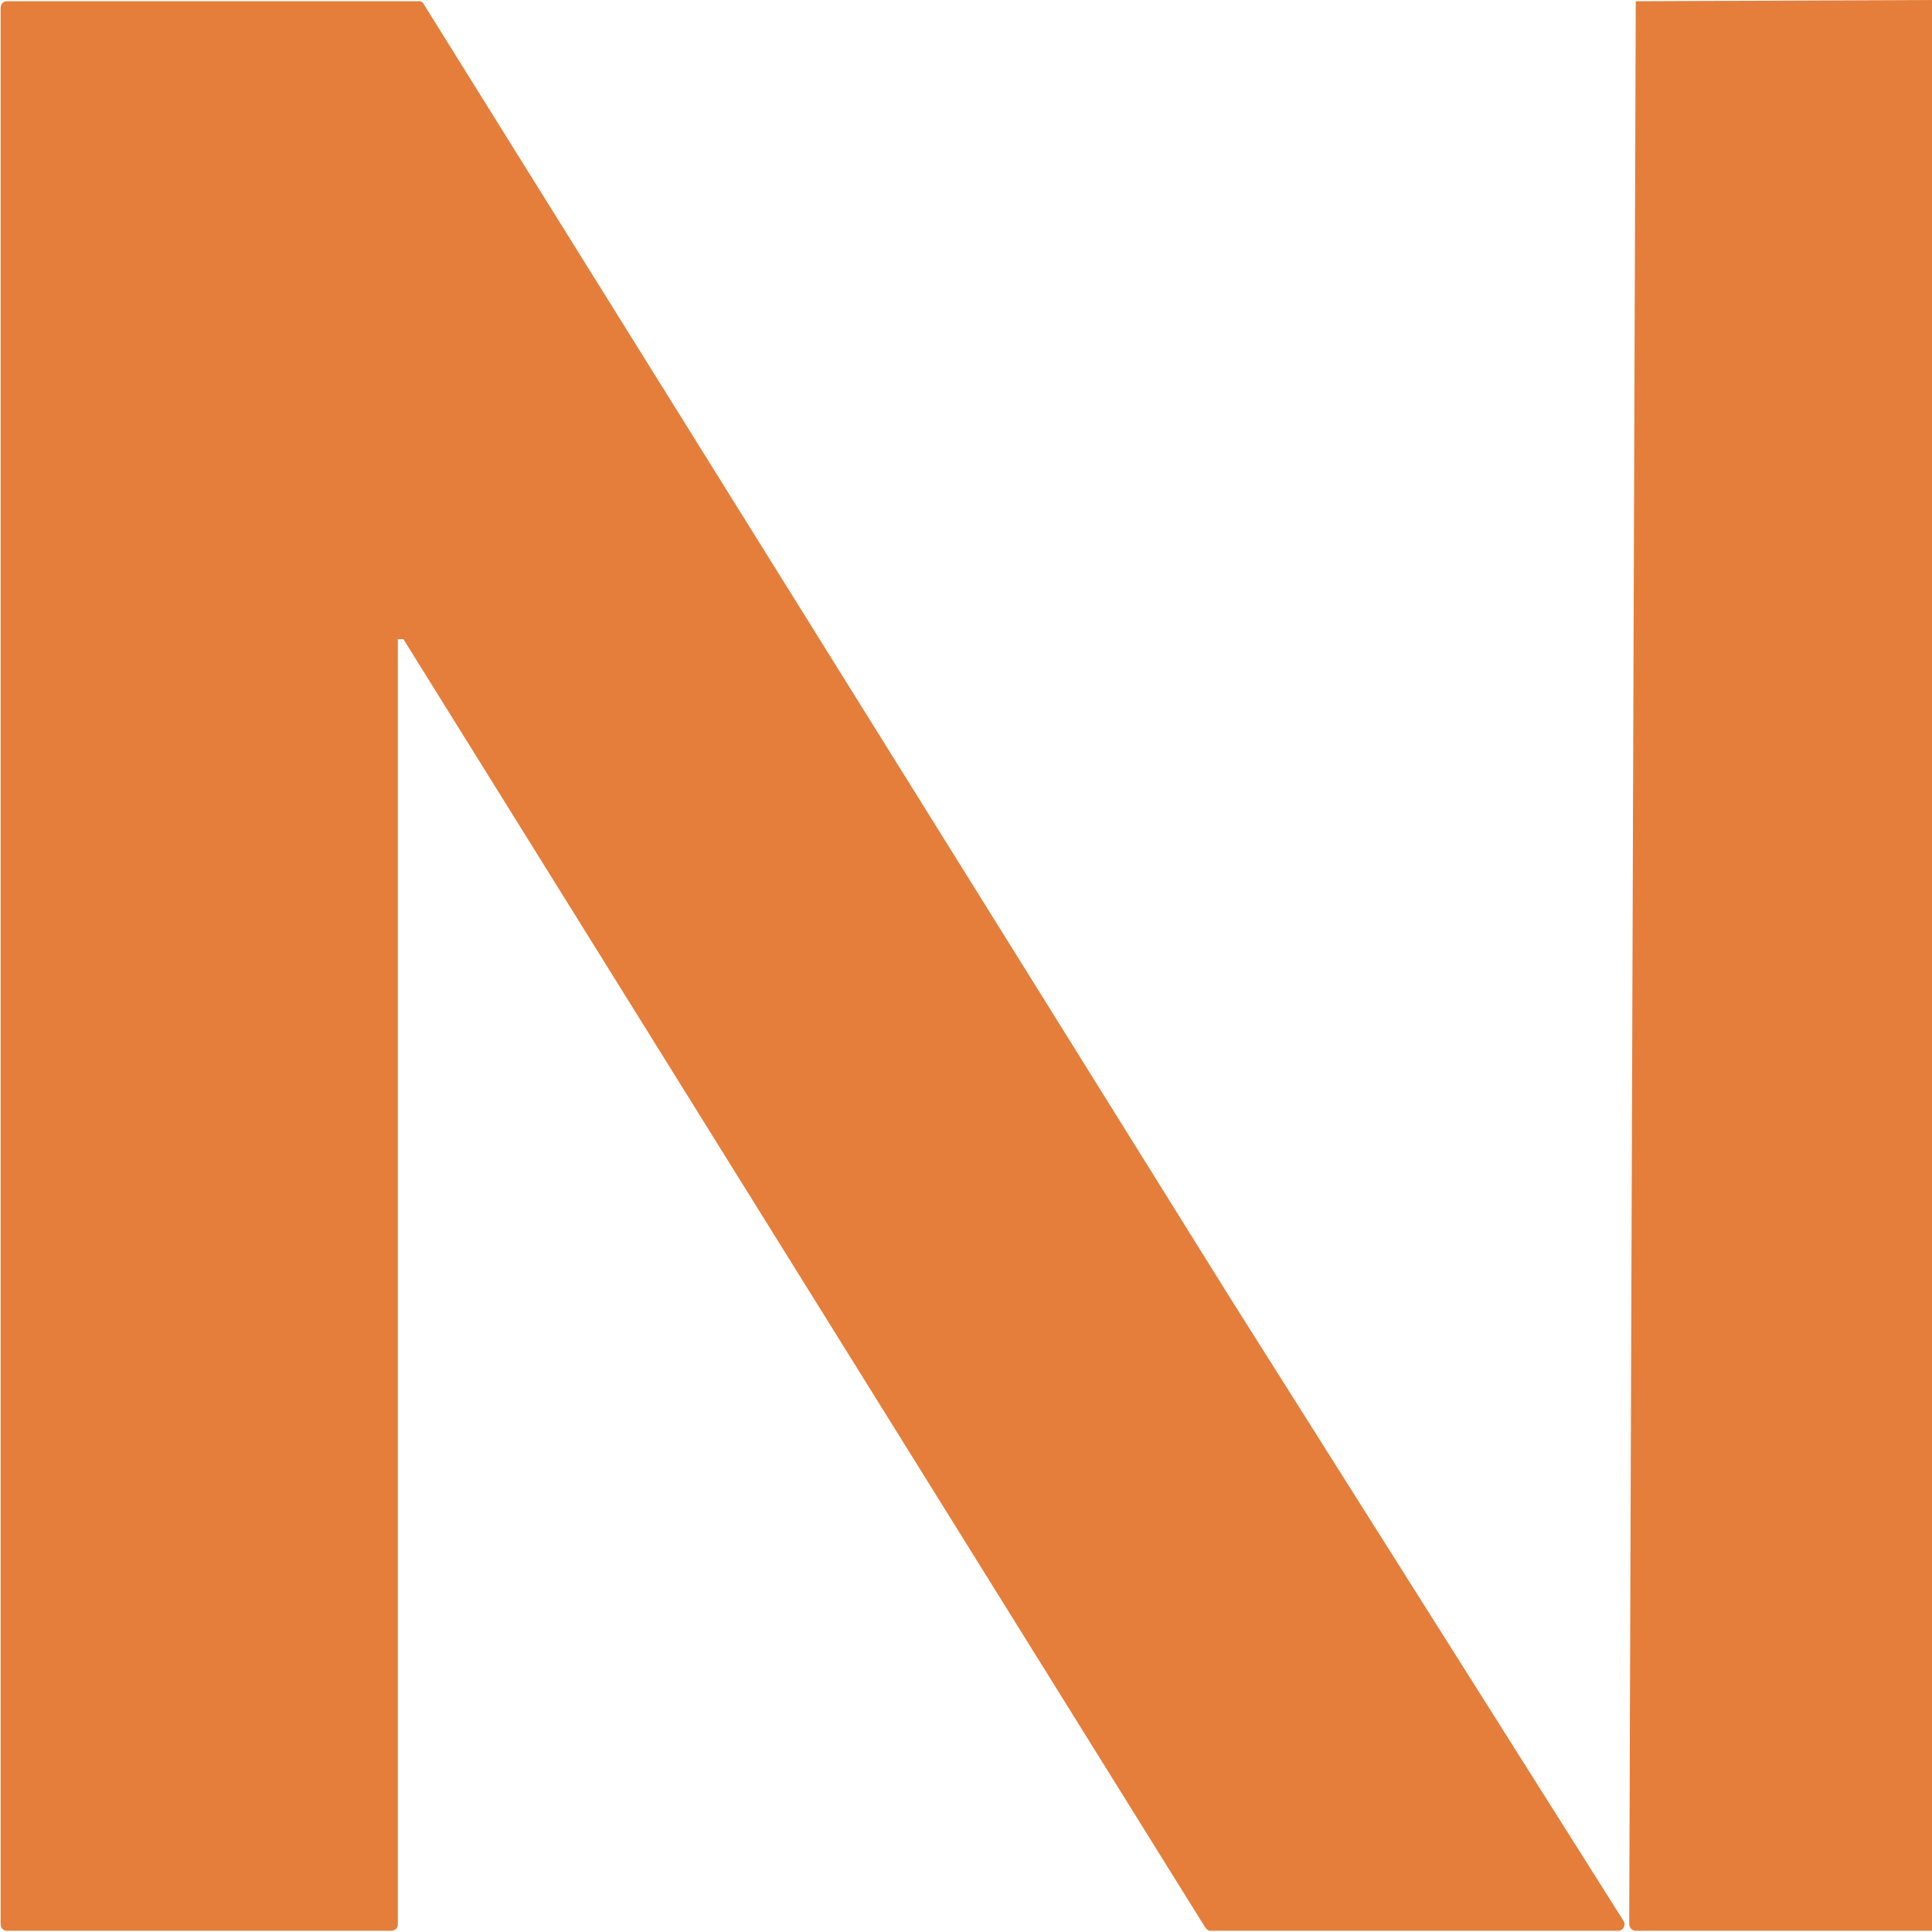 <?xml version="1.0" ?>
<svg xmlns="http://www.w3.org/2000/svg" viewBox="0 0 945 945">
    <style>
    .s0 {
        fill: #e57e3b
    }
    </style>
    <g id="g193">
        <path id="Layer" fill-rule="evenodd" class="s0" d="
			M 204.9,0.6
			L 3.3,0.6
			C 1.5,0.6 0.3,2.1 0.3,3.9
			L 0.3,941.1
			C 0.3,942.9 1.5,944.4 3.3,944.4
			L 191.4,944.4
			C 193.5,944.4 194.6,942.9 194.6,941.1
			L 194.6,312.6
			L 197.3,312.6
			L 589.4,942.6
			C 590.0,943.5 590.8,944.4 592.0,944.4
			L 791.6,944.4
			C 793.9,944.4 795.4,941.7 794.2,939.7
			L 601.1,633.9
			L 207.5,2.4
			Q 206.7,0.6 204.9,0.6
			L 204.9,0.6

			M 945,538.7
			L 945,0

			L 800.1,0.6
			L 796.9,941.1
			C 796.9,942.9 798.3,944.4 800.1,944.4
			L 945.6,944.4
			" />
    </g>
</svg>